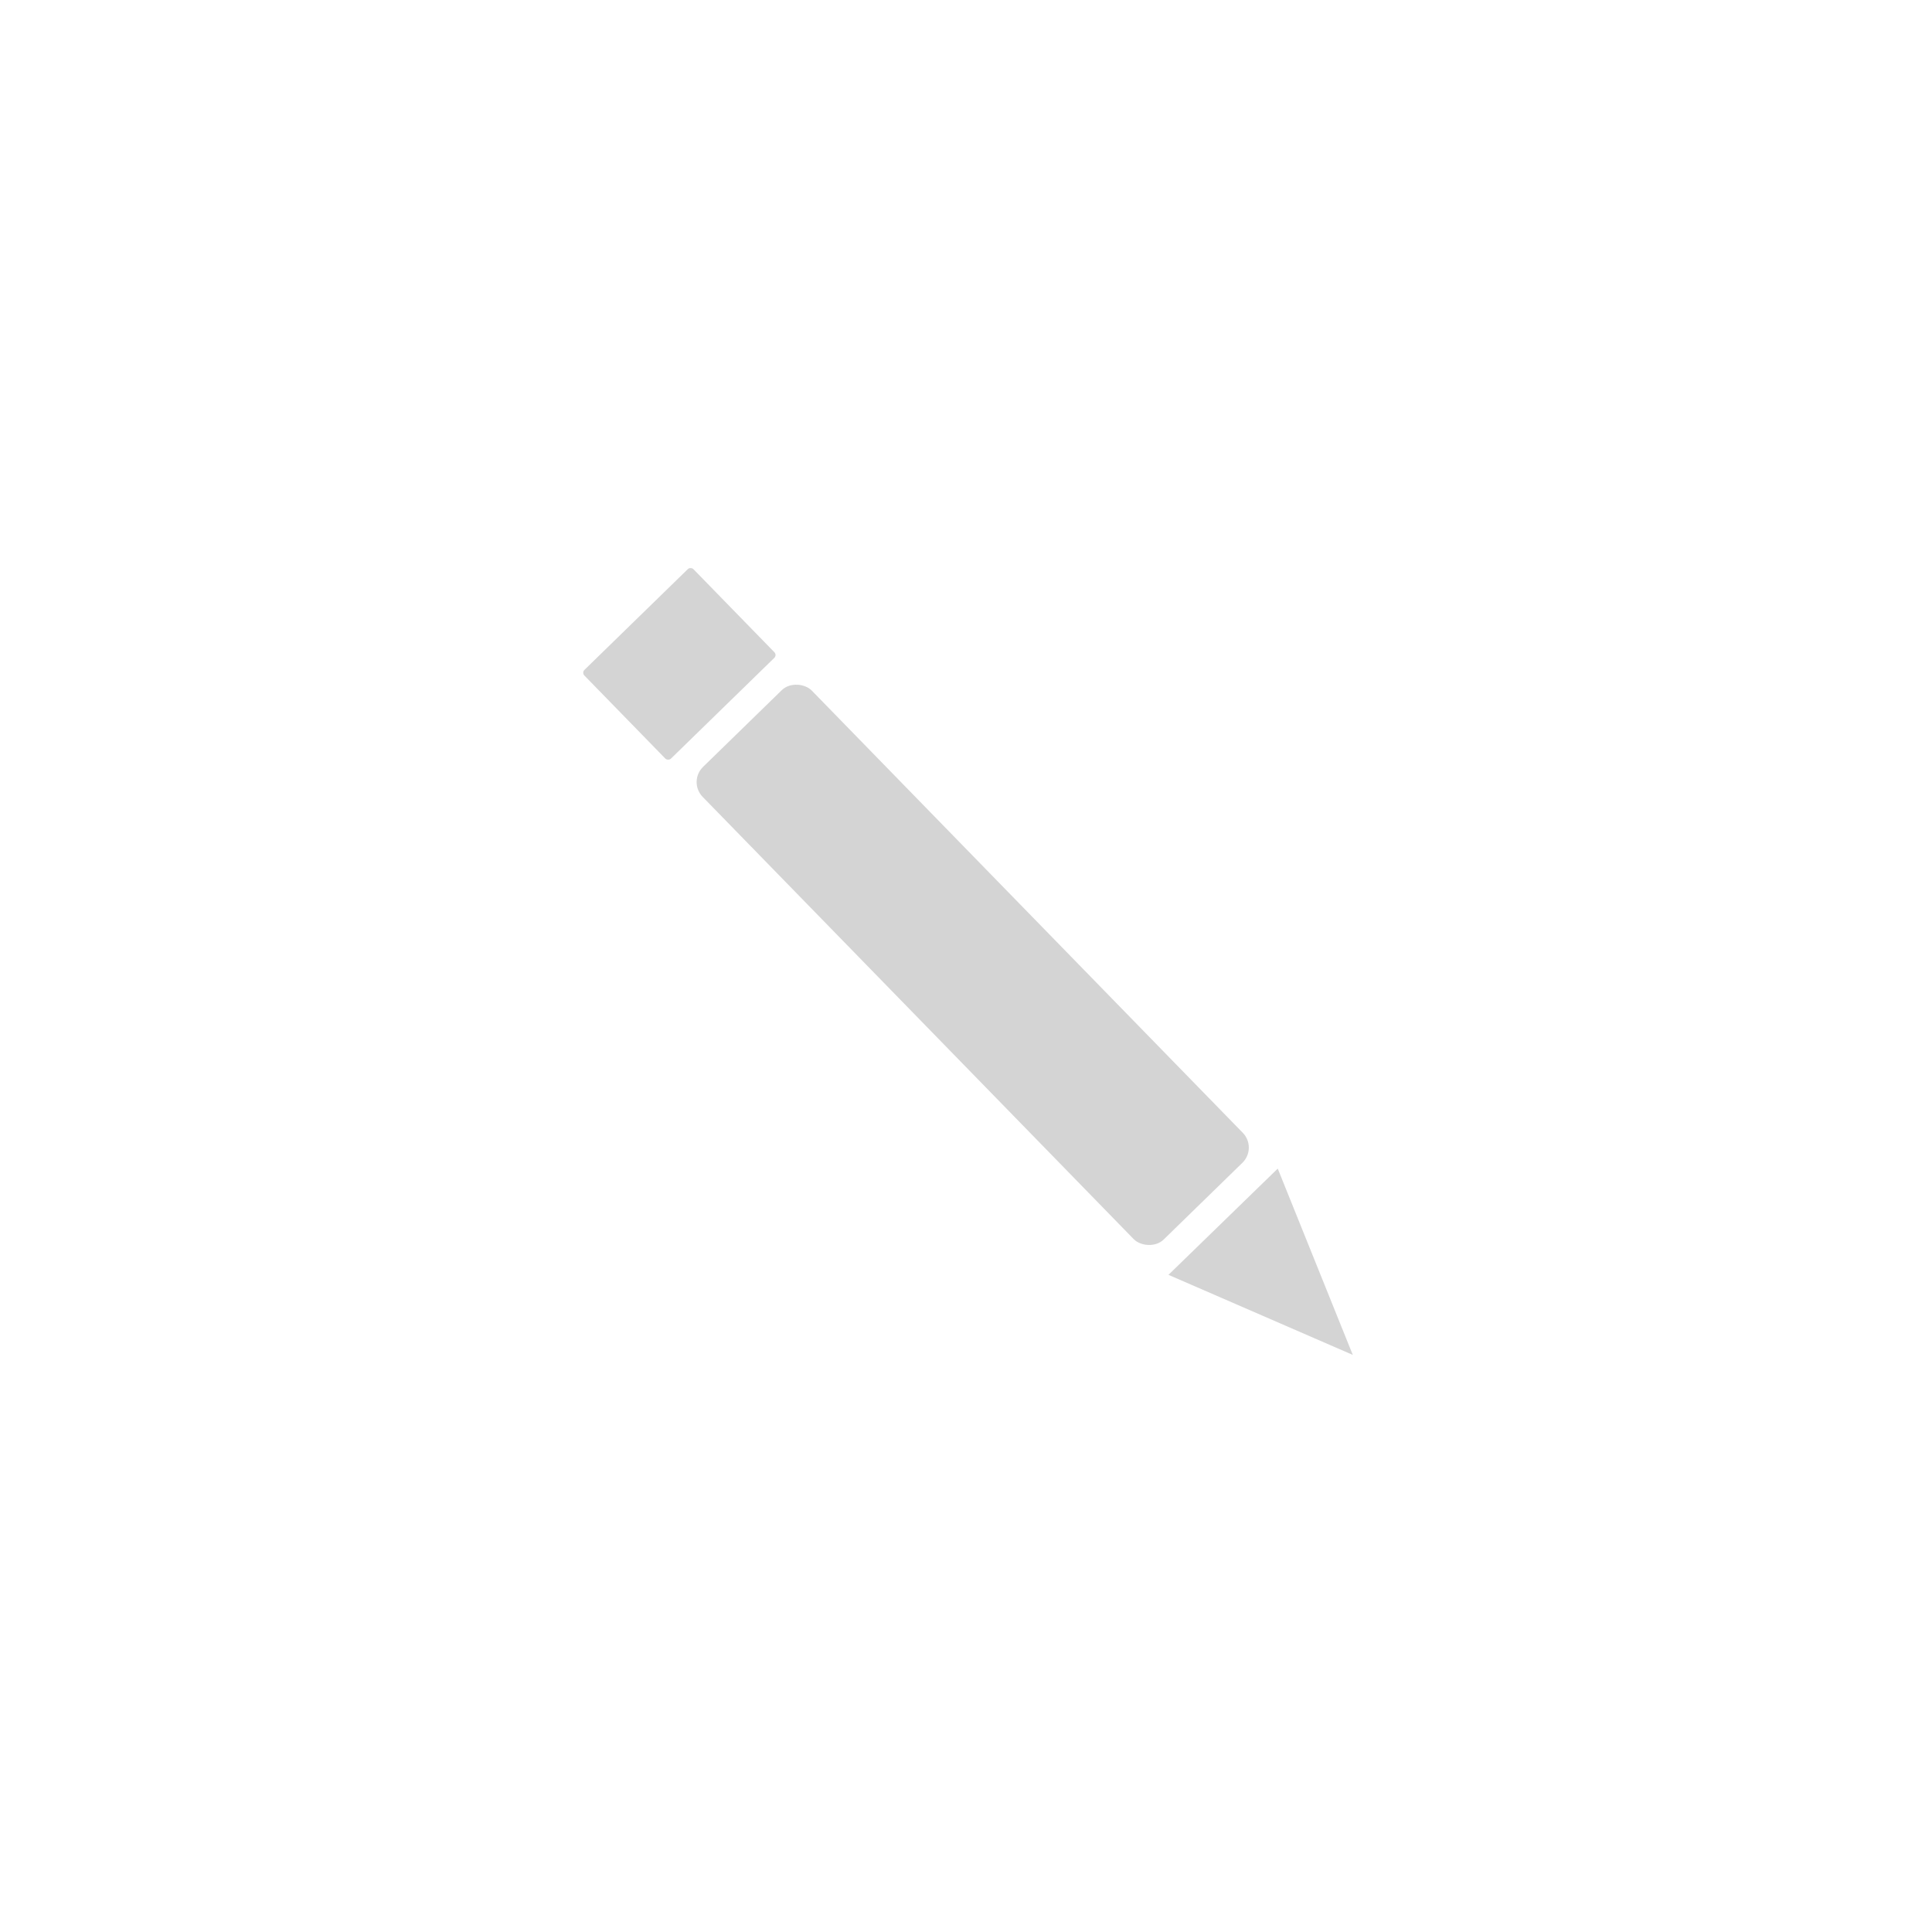 <?xml version="1.0" encoding="UTF-8" standalone="no"?>
<!-- Created with Inkscape (http://www.inkscape.org/) -->

<svg
   width="100"
   height="100"
   viewBox="0 0 26.458 26.458"
   version="1.1"
   id="svg1"
   inkscape:version="1.3.2 (091e20e, 2023-11-25, custom)"
   sodipodi:docname="edit.svg"
   xmlns:inkscape="http://www.inkscape.org/namespaces/inkscape"
   xmlns:sodipodi="http://sodipodi.sourceforge.net/DTD/sodipodi-0.dtd"
   xmlns="http://www.w3.org/2000/svg"
   xmlns:svg="http://www.w3.org/2000/svg">
  <sodipodi:namedview
     id="namedview1"
     pagecolor="#ffffff"
     bordercolor="#000000"
     borderopacity="0.25"
     inkscape:showpageshadow="2"
     inkscape:pageopacity="0.0"
     inkscape:pagecheckerboard="true"
     inkscape:deskcolor="#d1d1d1"
     inkscape:document-units="mm"
     showgrid="true"
     inkscape:zoom="2.8970539"
     inkscape:cx="103.89865"
     inkscape:cy="76.284394"
     inkscape:window-width="1278"
     inkscape:window-height="1000"
     inkscape:window-x="2353"
     inkscape:window-y="545"
     inkscape:window-maximized="0"
     inkscape:current-layer="layer1">
    <inkscape:grid
       id="grid1"
       units="mm"
       originx="0"
       originy="0"
       spacingx="1"
       spacingy="1"
       empcolor="#0099e5"
       empopacity="0.302"
       color="#0099e5"
       opacity="0.149"
       empspacing="5"
       dotted="false"
       gridanglex="30"
       gridanglez="30"
       visible="true" />
  </sodipodi:namedview>
  <defs
     id="defs1" />
  <g
     inkscape:label="Layer 1"
     inkscape:groupmode="layer"
     id="layer1">
    <rect
       style="fill:#d4d4d4;stroke-width:0.159"
       id="rect1"
       width="2.086"
       height="9.038"
       x="-0.726"
       y="14.241"
       ry="0.29"
       transform="rotate(-44.265)" />
    <rect
       style="fill:#d4d4d4;stroke-width:0.069"
       id="rect1-8"
       width="2.086"
       height="1.697"
       x="-0.726"
       y="12.156"
       ry="0.054"
       transform="rotate(-44.265)" />
    <path
       sodipodi:type="star"
       style="fill:#d4d4d4;stroke-width:0.265"
       id="path1"
       inkscape:flatsided="true"
       sodipodi:sides="3"
       sodipodi:cx="3.9999998"
       sodipodi:cy="8"
       sodipodi:r1="3.9999998"
       sodipodi:r2="2"
       sodipodi:arg1="1.5707963"
       sodipodi:arg2="2.6179939"
       inkscape:rounded="0"
       inkscape:randomized="0"
       d="M 4,12 0.536,6 7.464,6 Z"
       inkscape:transform-center-y="-0.060425013"
       transform="matrix(0.216,-0.21,0.296,0.304,14.11,15.747)"
       inkscape:transform-center-x="0.077583807" />
  </g>
</svg>
